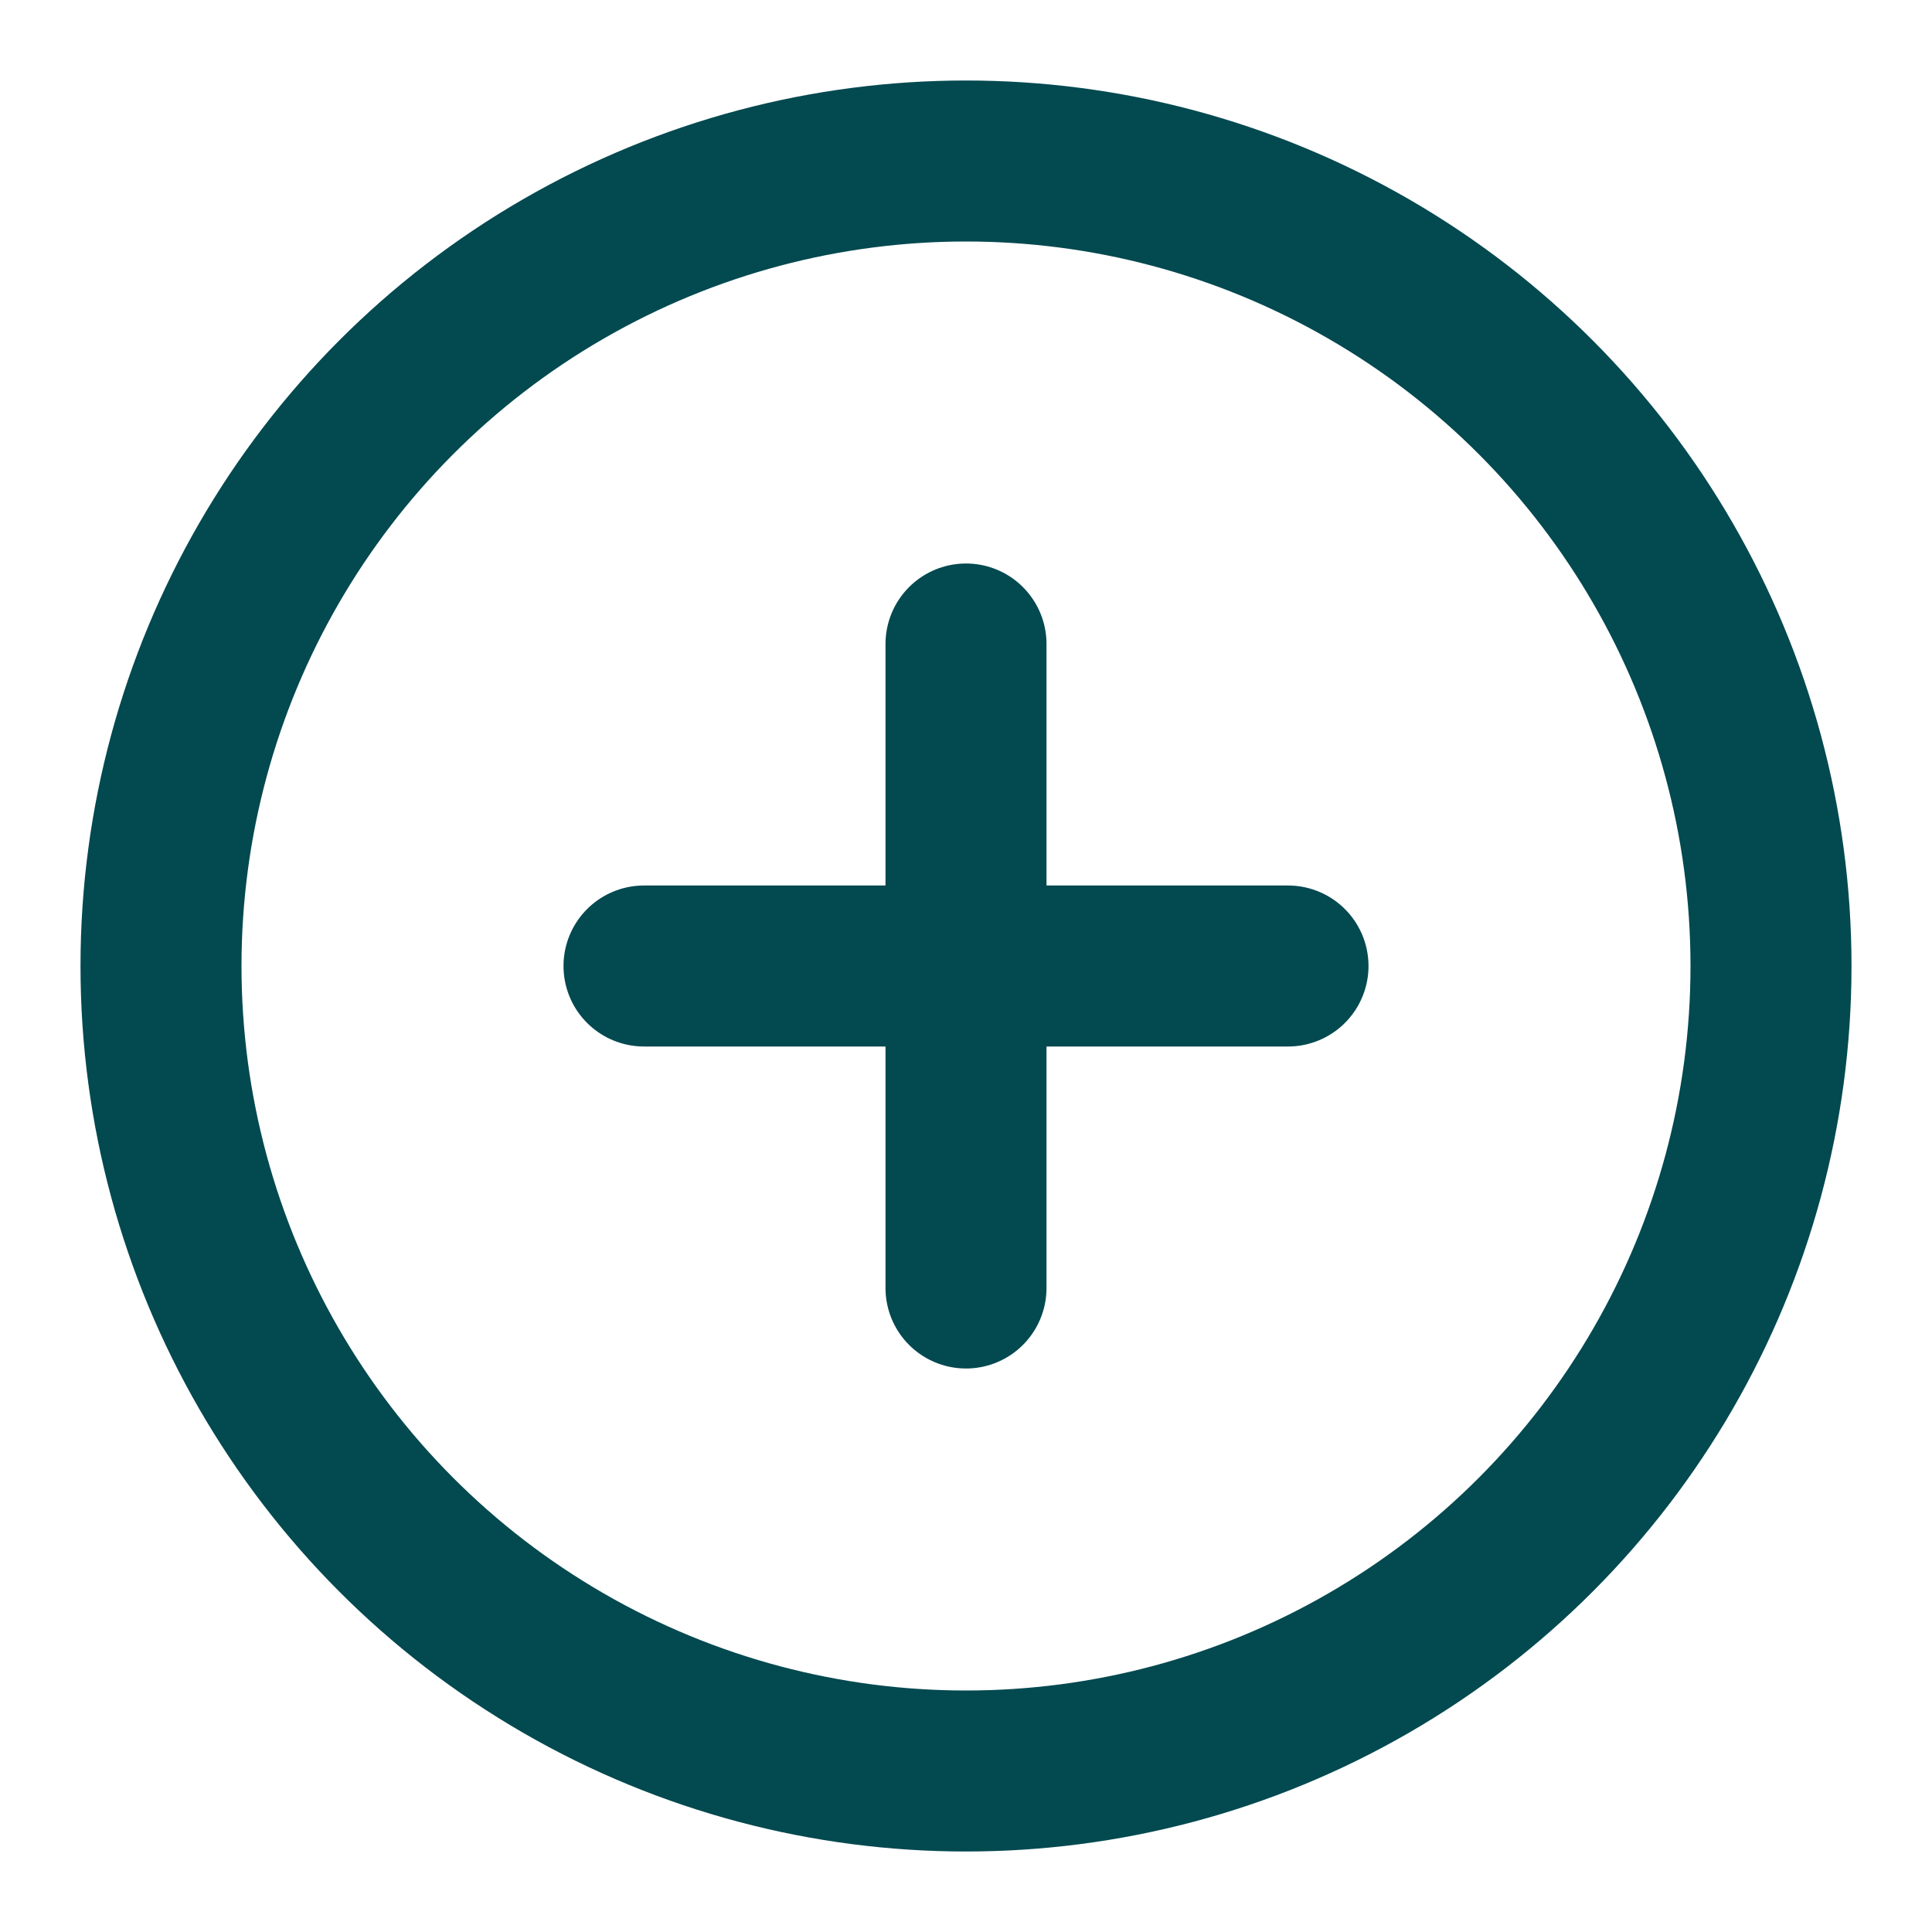 <svg xmlns="http://www.w3.org/2000/svg" width="28" height="28" viewBox="0 0 24 24" fill="none" stroke="#024950"
     stroke-width="2" stroke-linecap="round" stroke-linejoin="round" class="feather feather-plus-circle">
    <circle cx="12" cy="12" r="10"></circle>
    <line x1="12" y1="8" x2="12" y2="16"></line>
    <line x1="8" y1="12" x2="16" y2="12"></line>
</svg>